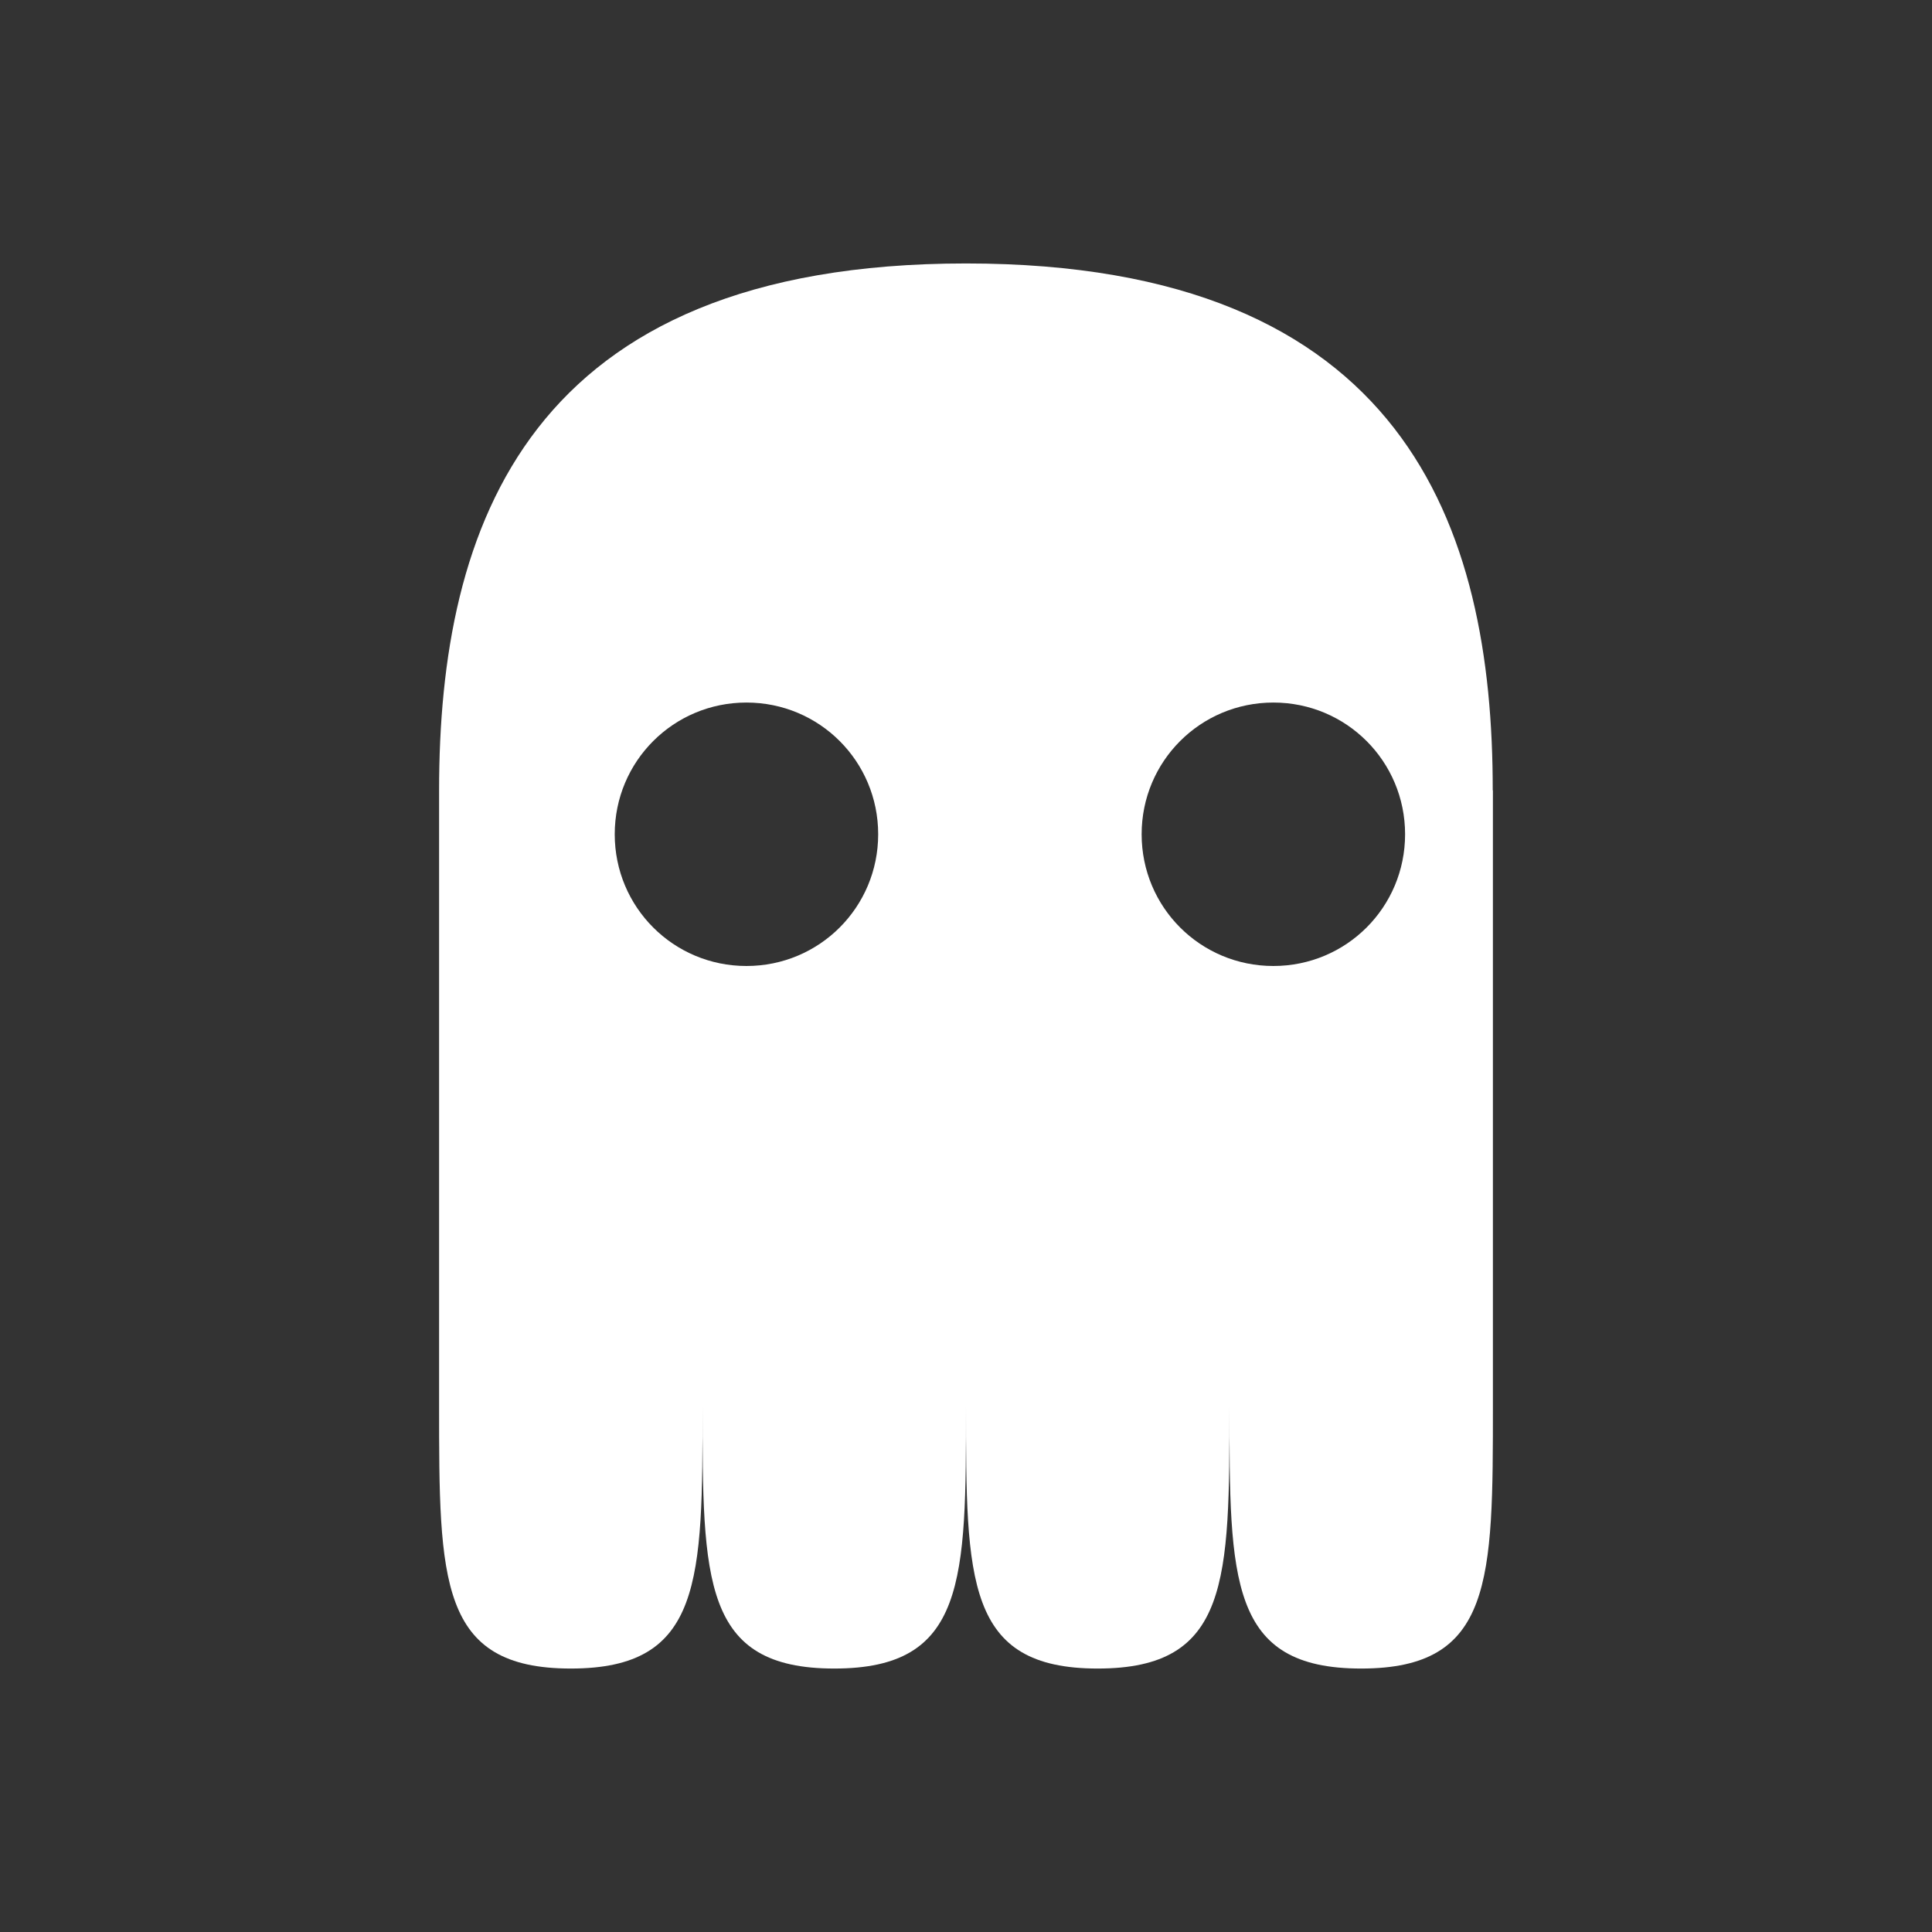 <?xml version="1.0" encoding="UTF-8" standalone="no"?>
<svg xmlns:dc="http://purl.org/dc/elements/1.1/" xmlns:cc="http://creativecommons.org/ns#" xmlns:rdf="http://www.w3.org/1999/02/22-rdf-syntax-ns#" xmlns:svg="http://www.w3.org/2000/svg" xmlns="http://www.w3.org/2000/svg" version="1.0" width="22" height="22" id="svg2817">
    <rect width="100%" height="100%" fill="#333333" stroke="none"/>
    <path style="fill:#ffffff;fill-opacity:1" id="rect4102" d="m 5,9 3.1e-6,0 0,7 c 0,2 3.1e-6,3 1.5,3 C 8,19 8,18 8,16 8,18 8,19 9.5,19 11,19 11,18 11,16 c -3e-6,2 3e-6,3 1.5,3 C 14,19 14,18 14,16 c -3e-6,2 3e-6,3 1.5,3 C 17,19 17,18 17,16 l 0,-7 -0.002,0 C 17,6 16,3 11,3 6,3 5,6 5,9 Z M 8.5,8 c 0.831,0 1.5,0.669 1.5,1.5 0,0.831 -0.669,1.5 -1.5,1.5 -0.831,0 -1.5,-0.669 -1.5,-1.5 0,-0.831 0.669,-1.5 1.5,-1.5 z m 6,0 c 0.831,0 1.5,0.669 1.5,1.5 0,0.831 -0.669,1.5 -1.5,1.5 -0.831,0 -1.5,-0.669 -1.5,-1.5 0,-0.831 0.669,-1.5 1.5,-1.5 z"/>
</svg>
